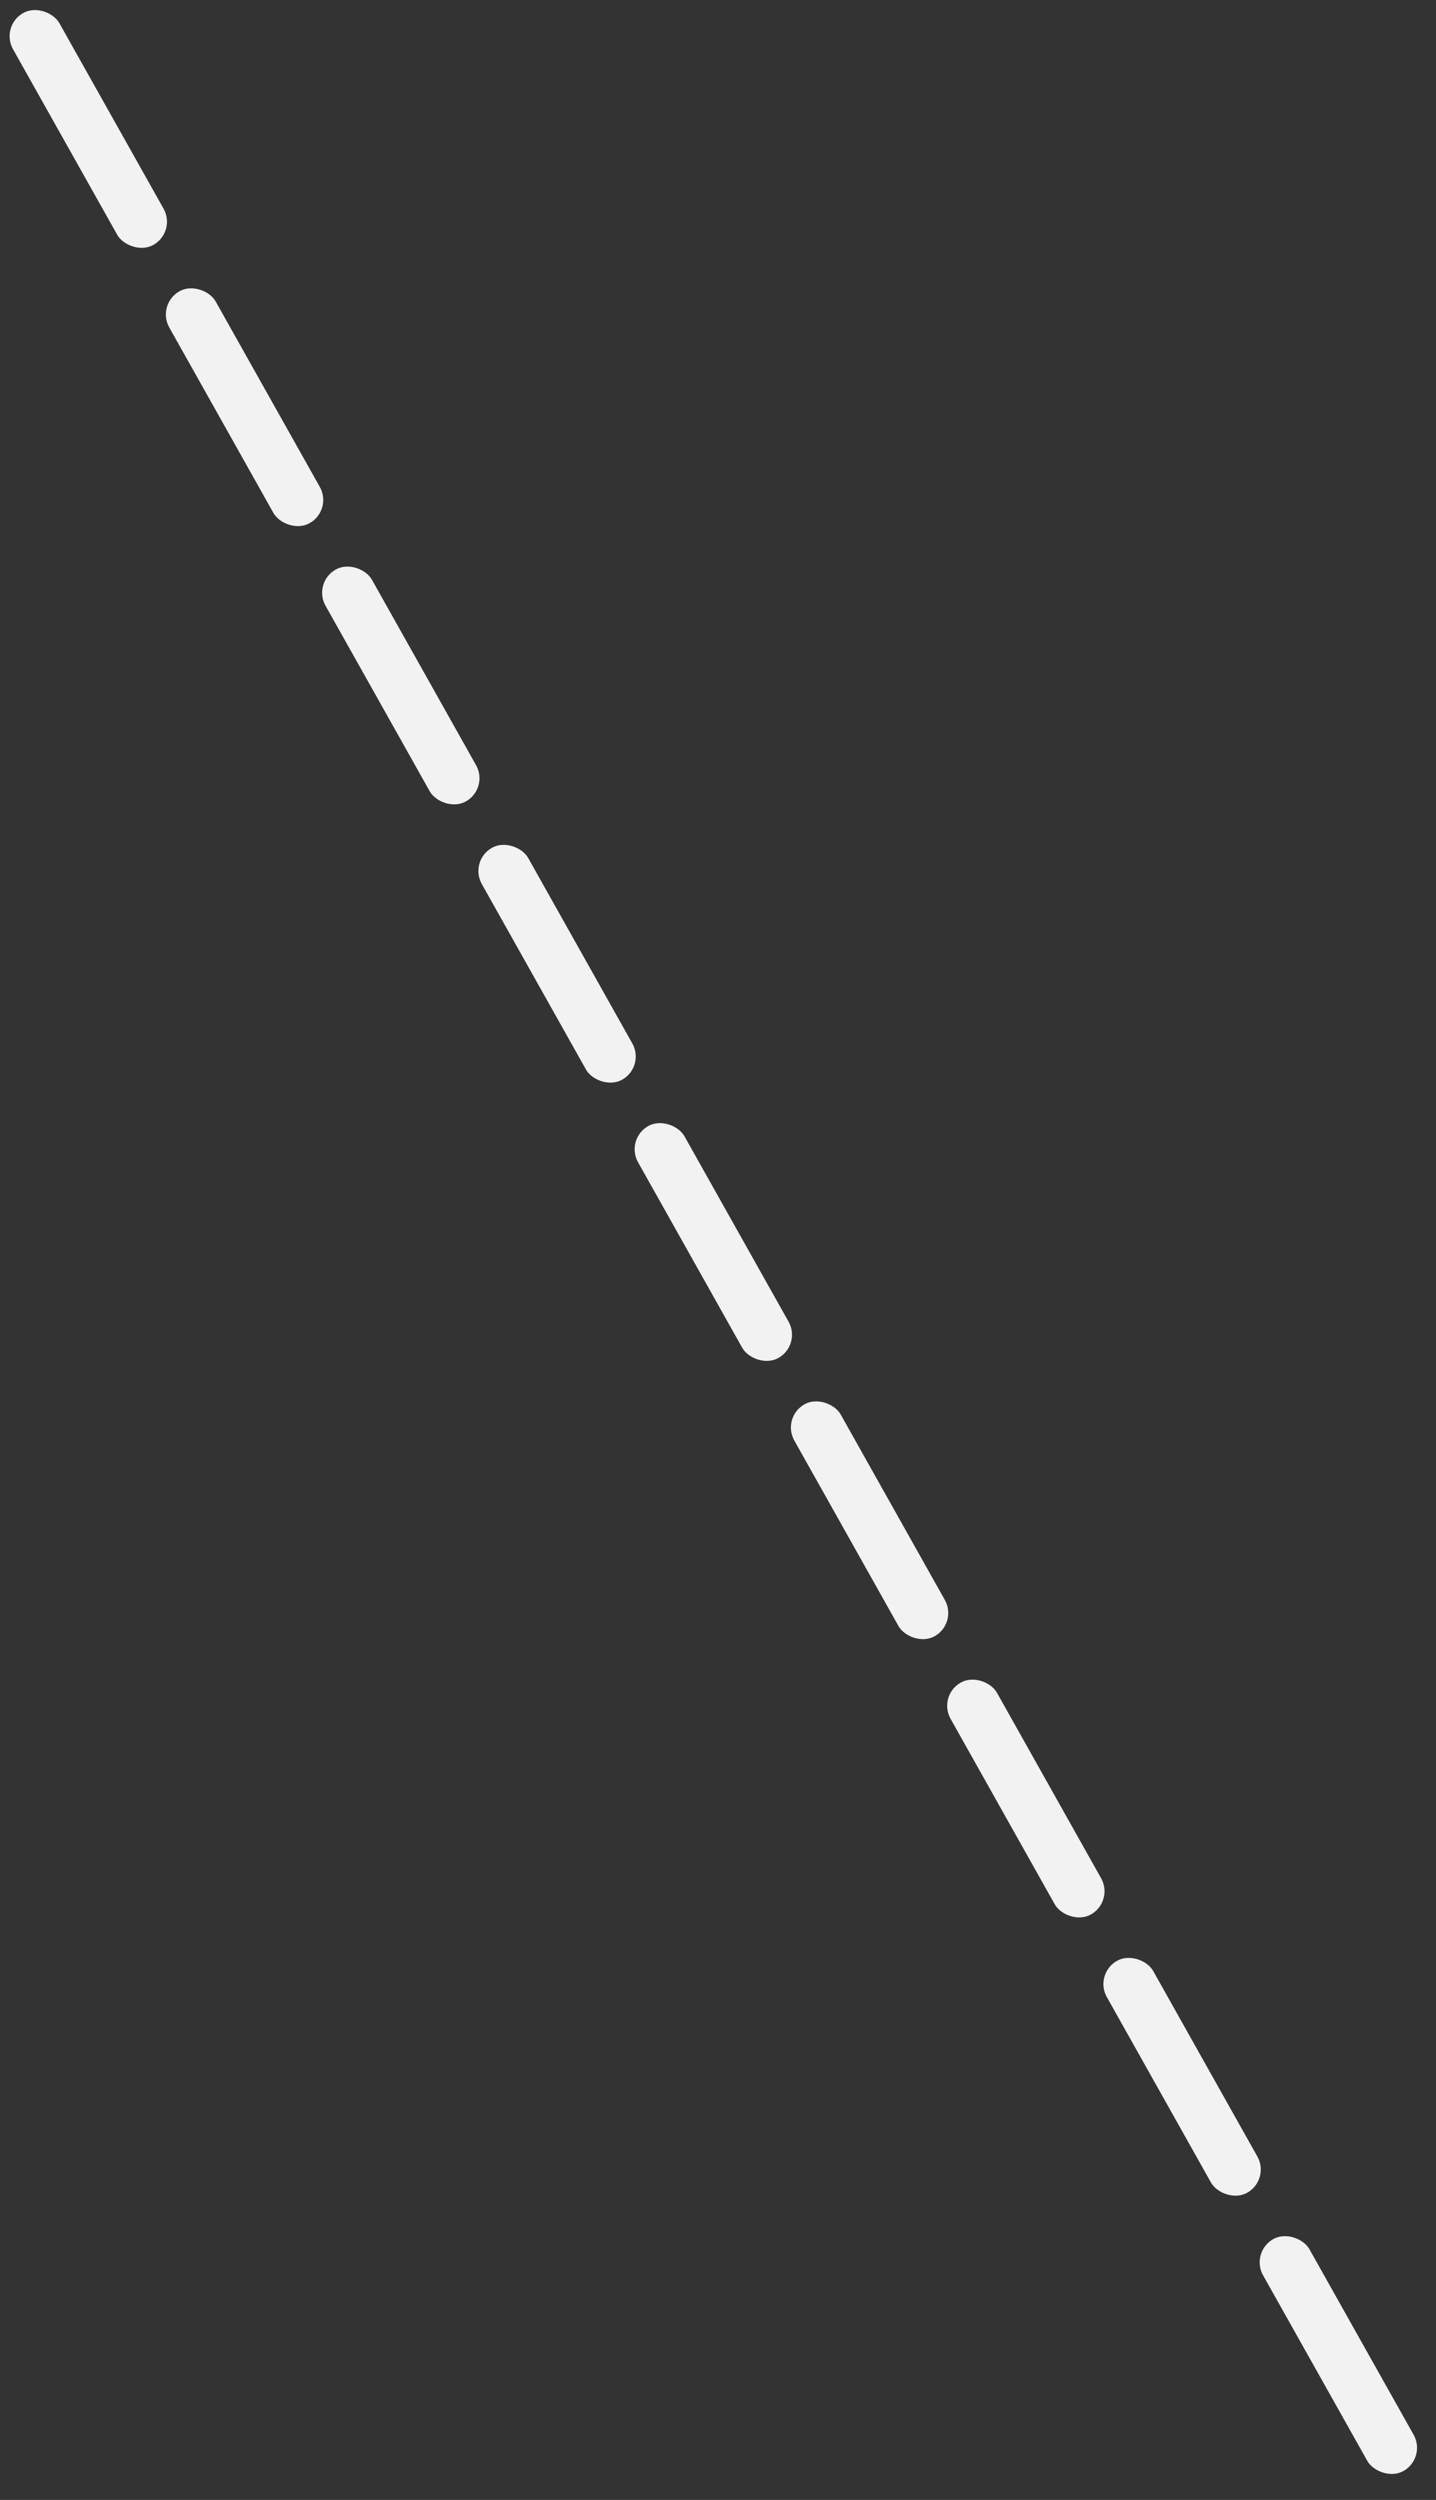<svg width="54" height="94" viewBox="0 0 54 94" fill="none" xmlns="http://www.w3.org/2000/svg">
<rect x="0" y="0" width="54" height="94" fill="#333333" stroke="none"/>
<rect y="0.979" width="2" height="10" rx="1" transform="rotate(-29.318 0 0.979)" fill="#F2F2F2"/>
<rect x="5.876" y="11.442" width="2" height="10" rx="1" transform="rotate(-29.318 5.876 11.442)" fill="#F2F2F2"/>
<rect x="11.752" y="21.905" width="2" height="10" rx="1" transform="rotate(-29.318 11.752 21.905)" fill="#F2F2F2"/>
<rect x="17.628" y="32.368" width="2" height="10" rx="1" transform="rotate(-29.318 17.628 32.368)" fill="#F2F2F2"/>
<rect x="23.504" y="42.831" width="2" height="10" rx="1" transform="rotate(-29.318 23.504 42.831)" fill="#F2F2F2"/>
<rect x="29.38" y="53.294" width="2" height="10" rx="1" transform="rotate(-29.318 29.38 53.294)" fill="#F2F2F2"/>
<rect x="35.256" y="63.757" width="2" height="10" rx="1" transform="rotate(-29.318 35.256 63.757)" fill="#F2F2F2"/>
<rect x="41.132" y="74.22" width="2" height="10" rx="1" transform="rotate(-29.318 41.132 74.22)" fill="#F2F2F2"/>
<rect x="47.008" y="84.683" width="2" height="10" rx="1" transform="rotate(-29.318 47.008 84.683)" fill="#F2F2F2"/>
</svg>
